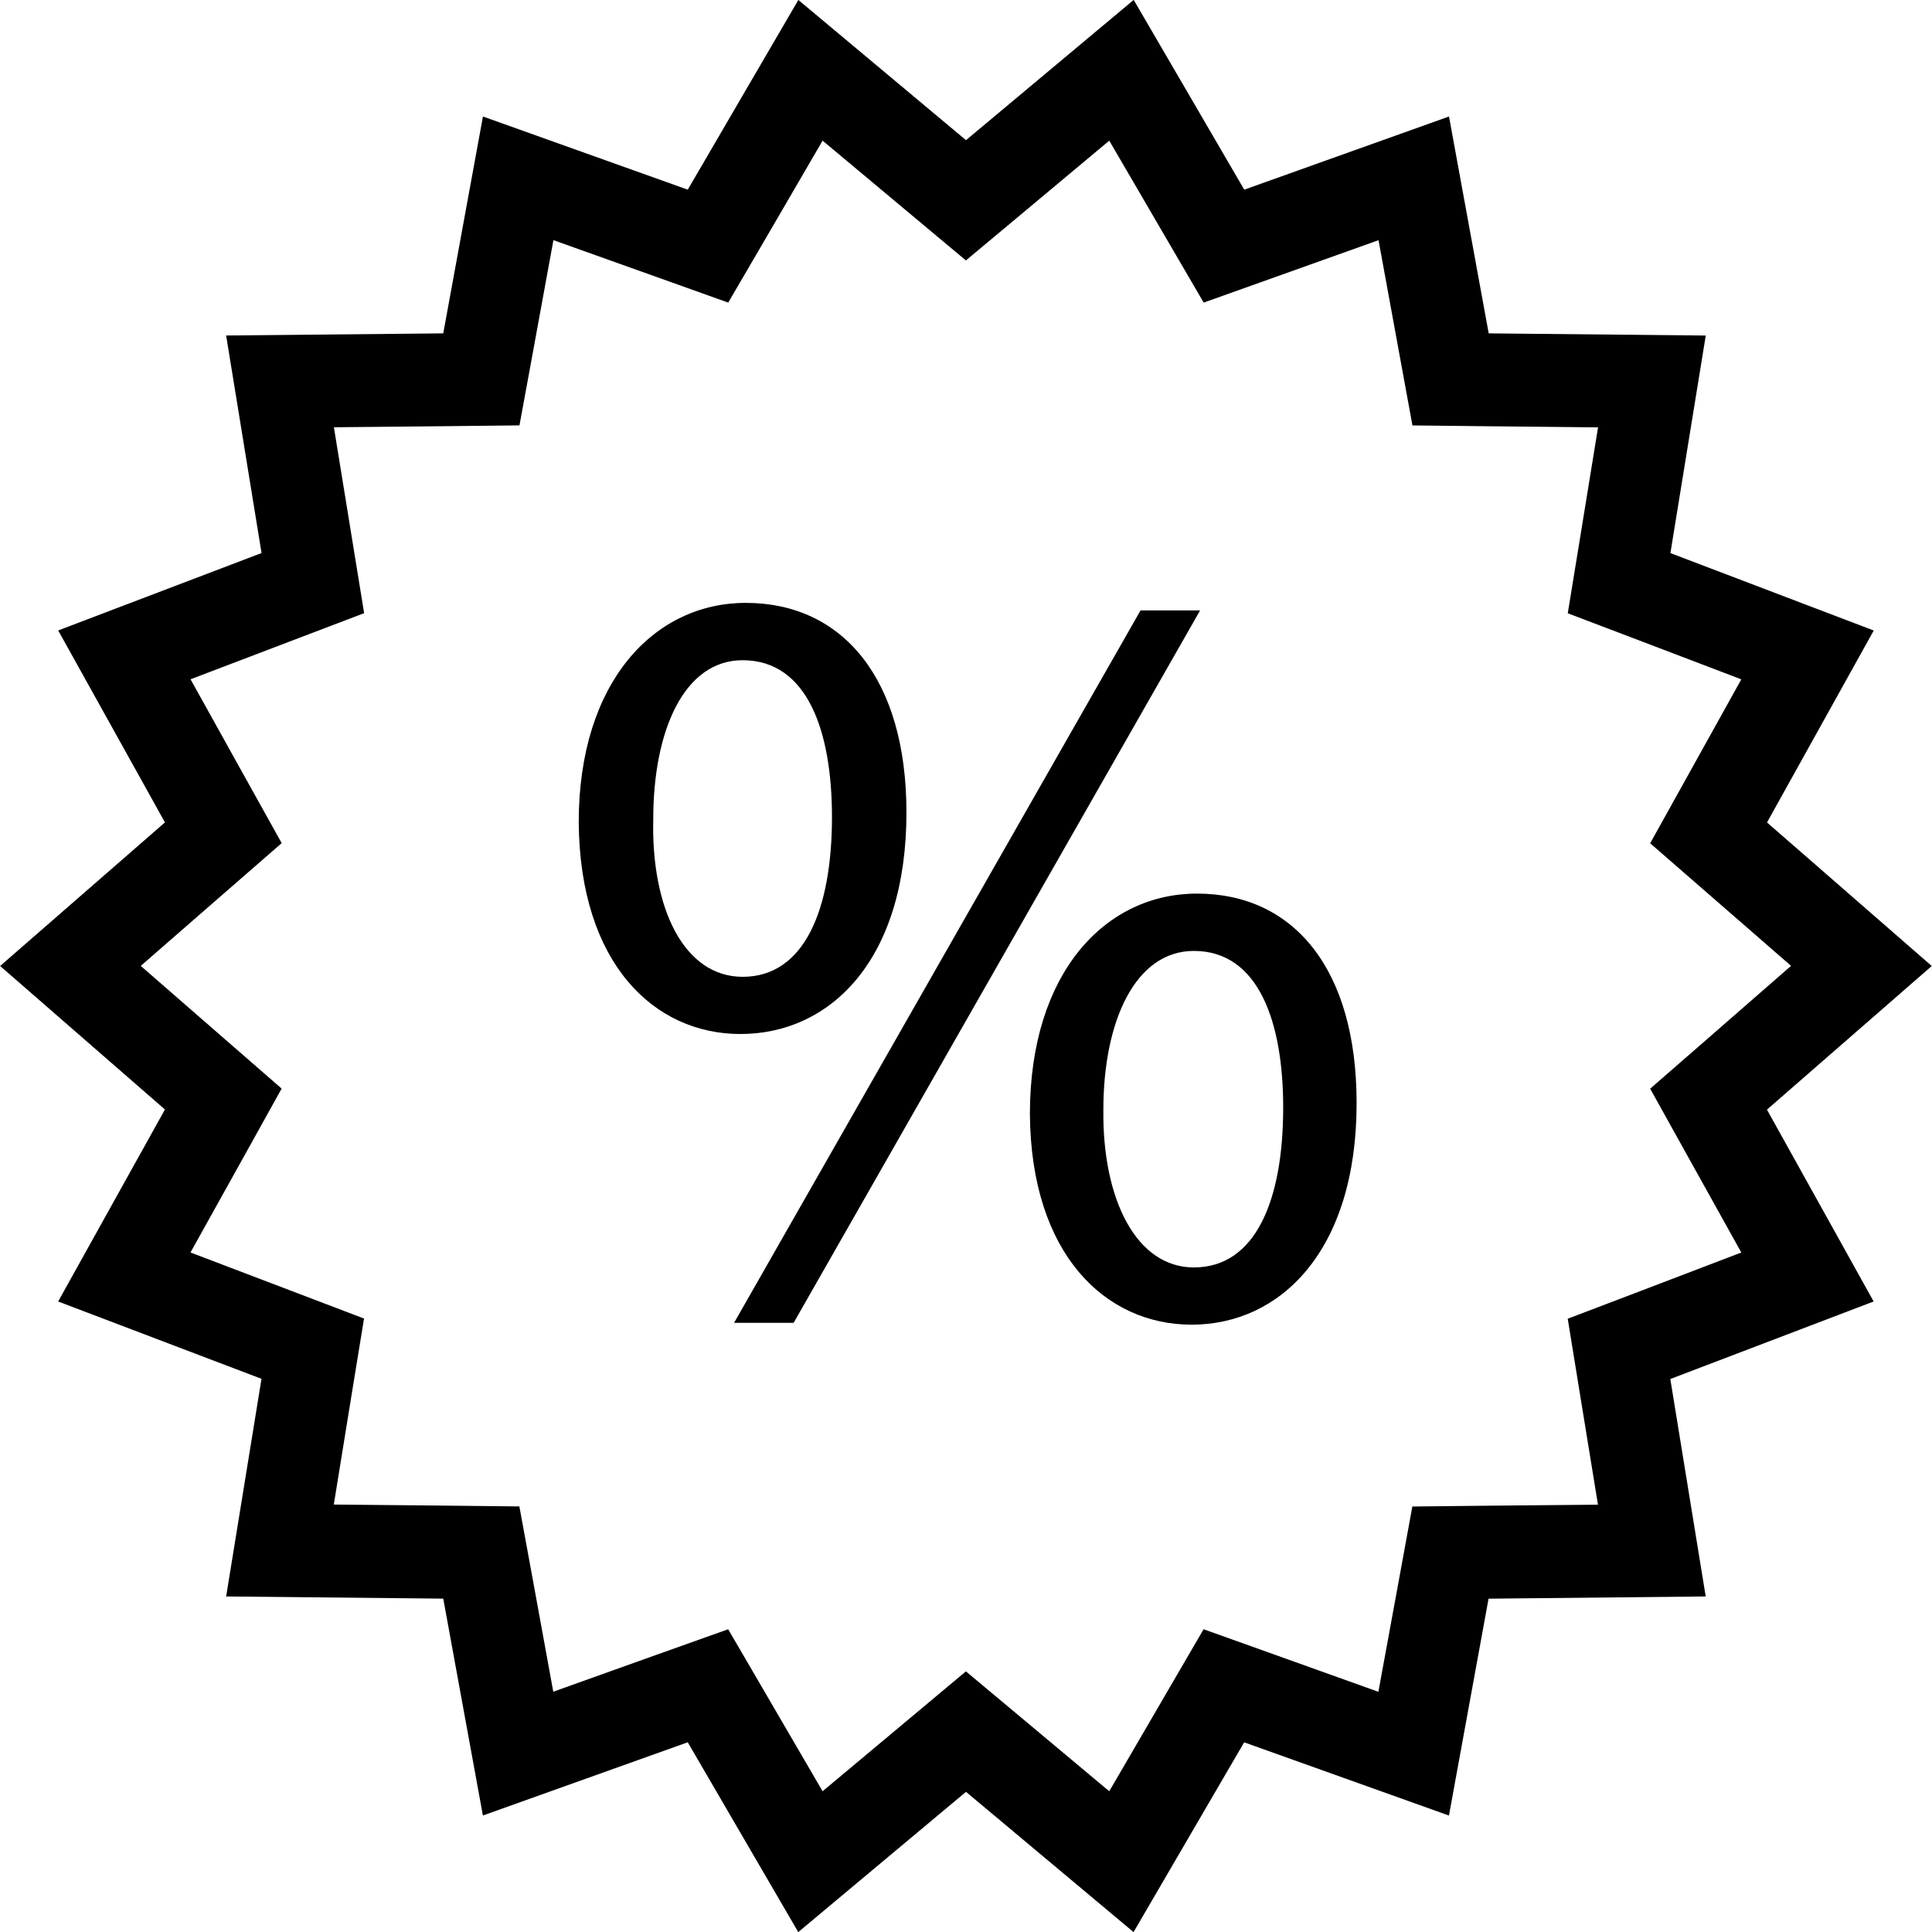 <svg xmlns="http://www.w3.org/2000/svg" width="40" height="40" viewBox="0 0 40 40"><g><g><path fill="@pink" d="M28.087 22.84c0 3.065-1.585 4.586-3.415 4.586-1.783 0-3.328-1.452-3.349-4.361 0-2.932 1.566-4.564 3.46-4.564 2.006 0 3.305 1.566 3.304 4.338zm-1.52.092c0-1.769-.507-3.244-1.85-3.244-1.212 0-1.873 1.454-1.873 3.288-.022 1.856.683 3.265 1.873 3.265 1.277 0 1.85-1.387 1.85-3.309zM15.33 21.408c-1.784 0-3.326-1.454-3.348-4.384 0-2.907 1.564-4.542 3.458-4.542 2.005 0 3.327 1.568 3.327 4.34 0 3.065-1.585 4.586-3.437 4.586zm.045-1.184c1.277 0 1.85-1.388 1.85-3.31 0-1.77-.506-3.245-1.85-3.245-1.21 0-1.85 1.453-1.85 3.289-.045 1.855.64 3.264 1.85 3.266zm9.472-7.586l-8.416 14.75h-1.233l8.416-14.75zm13.945 14.308l-4.21 1.605.733 4.502-4.496.046-.82 4.49-4.24-1.516-2.29 3.929L20 37.098l-3.473 2.904-2.288-3.93-4.241 1.516-.821-4.49-4.495-.045.732-4.506-4.21-1.601 2.211-3.975L.003 20l3.412-2.973-2.21-3.974 4.21-1.603-.733-4.504 4.495-.044.822-4.49 4.24 1.515 2.29-3.928L20 2.902l3.472-2.904 2.289 3.929L30 2.412l.822 4.49 4.494.045-.732 4.504 4.21 1.603-2.21 3.974L39.995 20l-3.412 2.974zm-2.74-1.014l-1.121-2.014-.766-1.378 1.183-1.03 1.734-1.513-1.733-1.508-1.184-1.03.767-1.379 1.12-2.015-2.133-.813-1.46-.555.255-1.563.372-2.286-2.283-.023-1.56-.017-.285-1.557-.417-2.278-2.152.768-1.468.524-.793-1.36-1.162-1.993-1.762 1.473-1.206 1.007-1.205-1.007-1.762-1.473-1.16 1.993-.794 1.36-1.468-.525-2.151-.768-.417 2.278-.286 1.557-1.56.017-2.282.022.372 2.287.254 1.562-1.46.556-2.134.813 1.12 2.014.767 1.378-1.183 1.03-1.735 1.512 1.734 1.51 1.183 1.03-.766 1.379-1.121 2.014 2.133.812 1.46.556-.255 1.562-.371 2.289 2.282.022 1.56.017.286 1.558.416 2.278 2.153-.77 1.468-.523.793 1.36 1.162 1.994 1.762-1.474 1.205-1.008 1.206 1.008 1.762 1.474 1.161-1.994.792-1.36 1.469.525 2.15.77.418-2.278.285-1.558 1.561-.017 2.282-.021-.372-2.287-.254-1.563 1.46-.556z"/></g></g></svg>